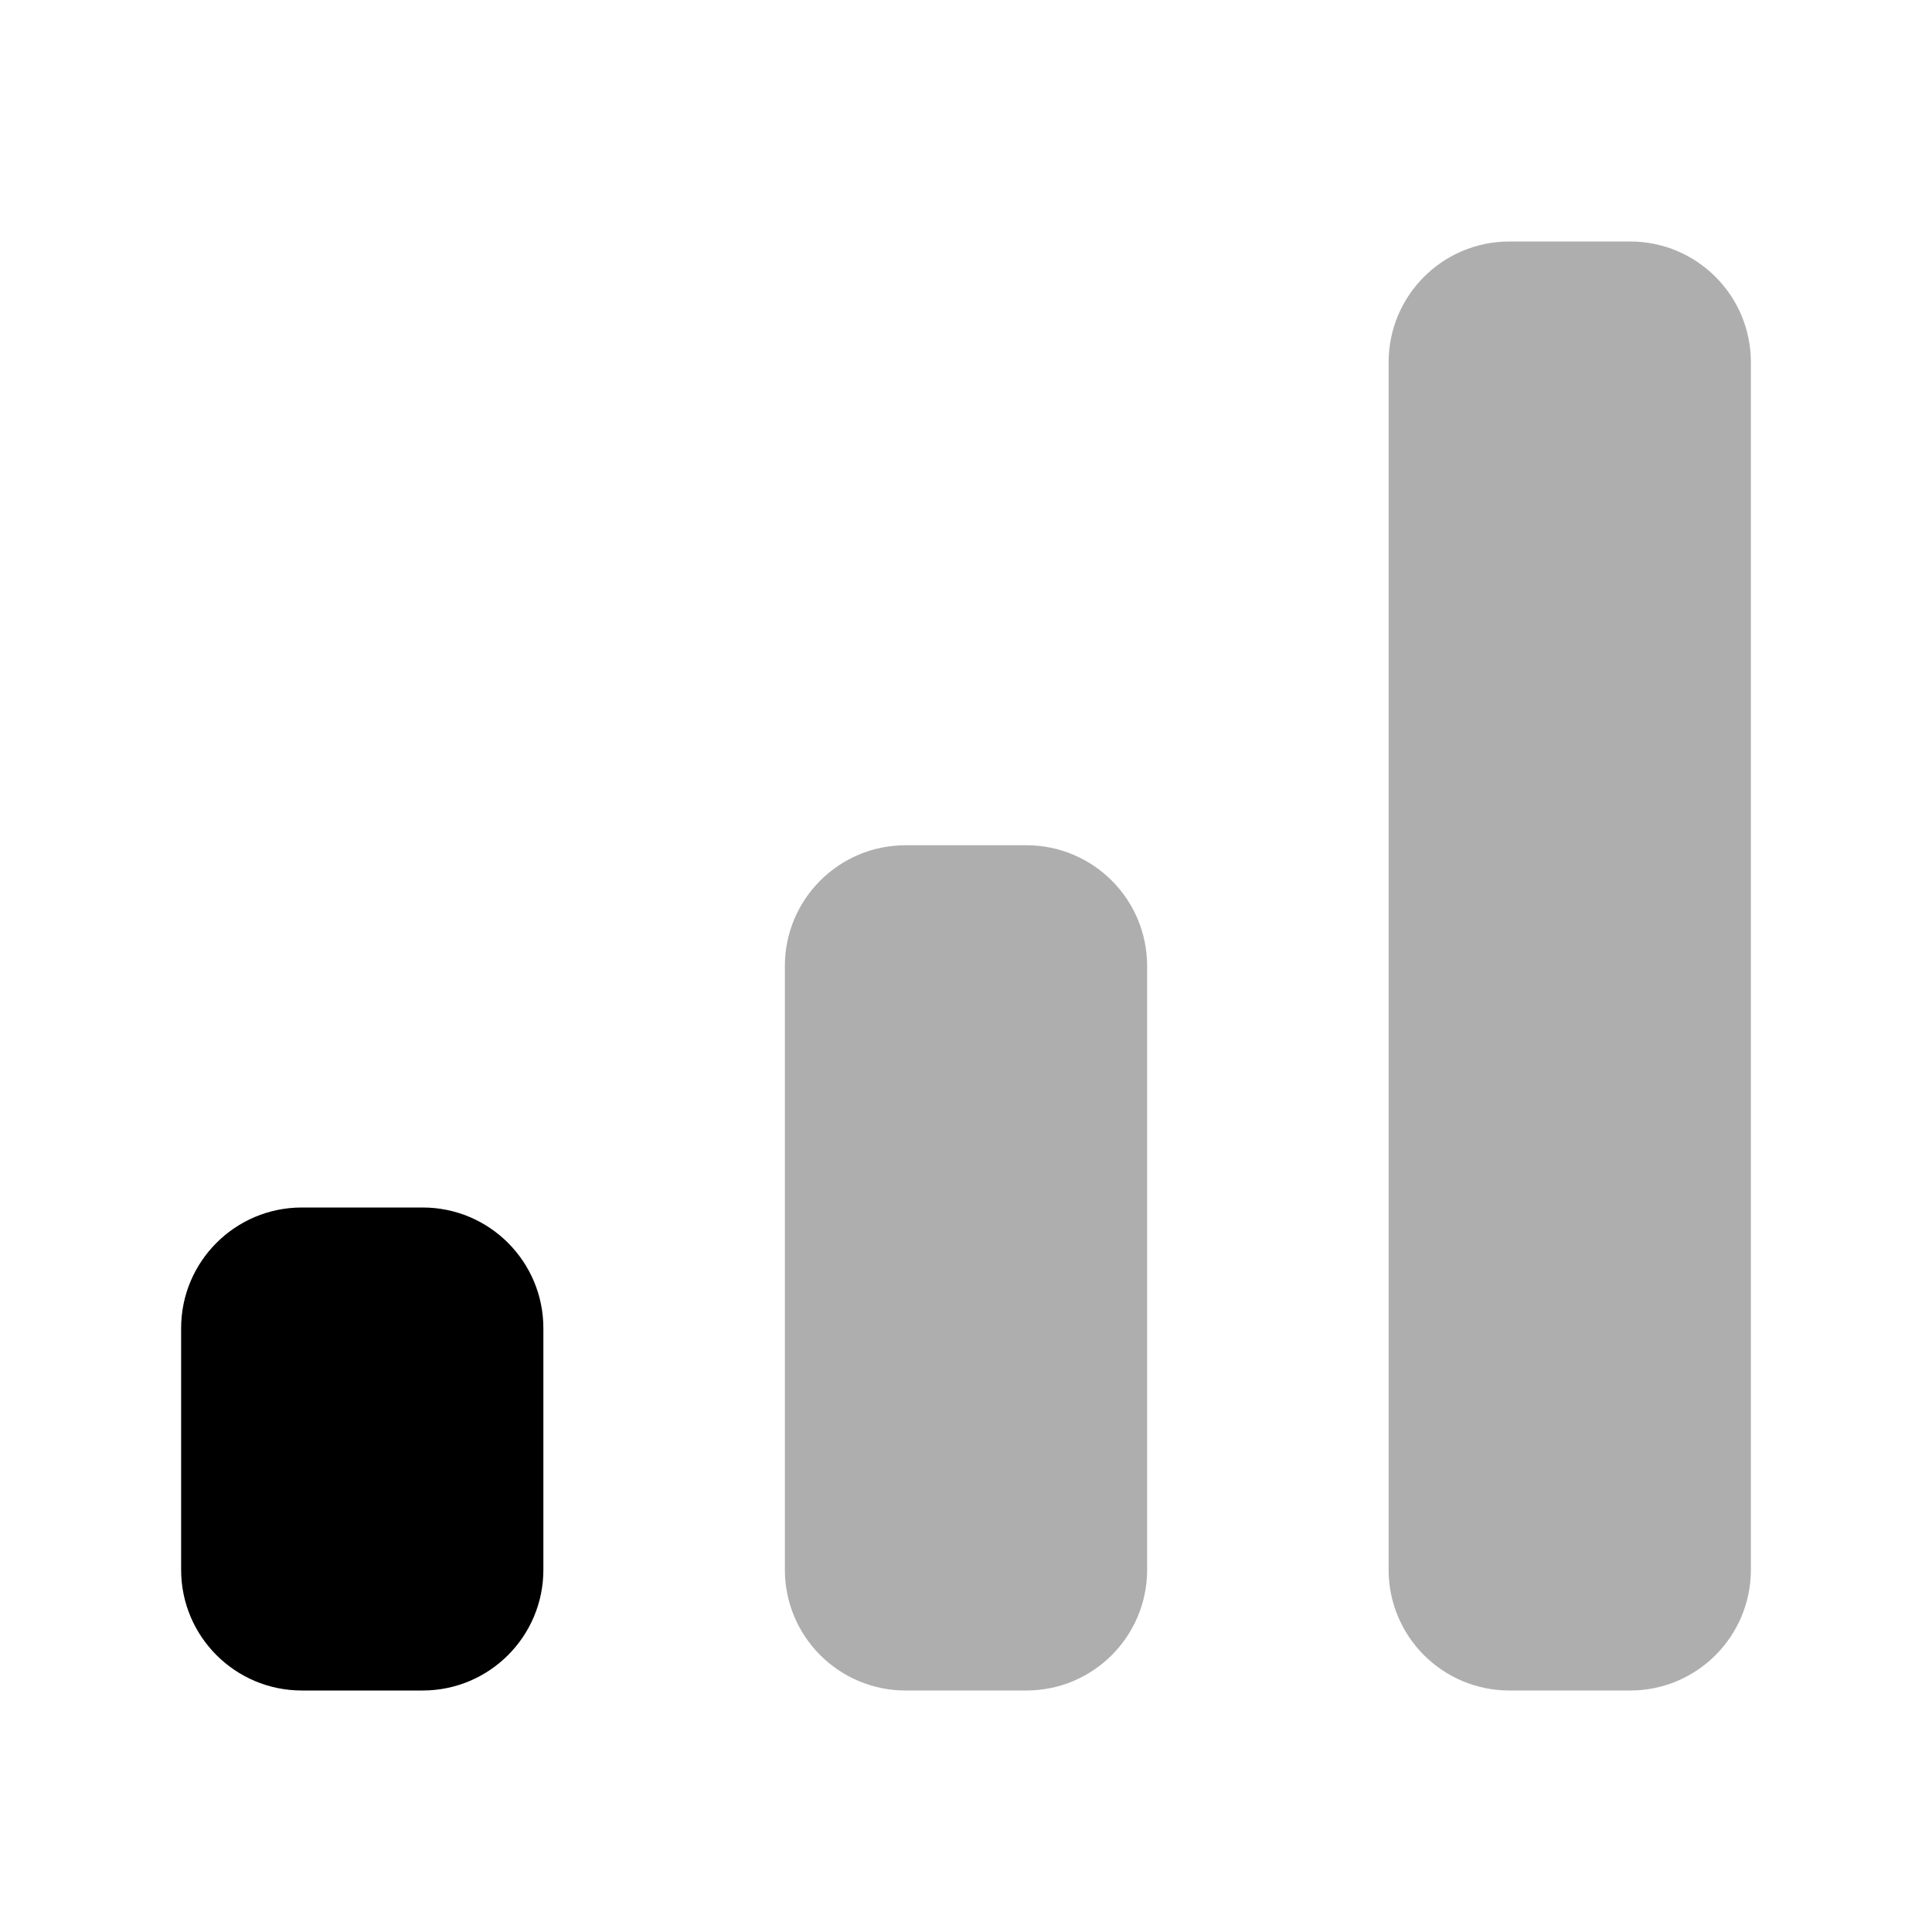 <?xml version="1.0" encoding="UTF-8"?>
<svg viewBox="0 0 32 32" version="1.1" xmlns="http://www.w3.org/2000/svg" xmlns:xlink="http://www.w3.org/1999/xlink">
<title>poor-connection</title>
<path fill="#000" style="fill: #000" opacity="0.32" d="M27 4c1.105 0 2 0.895 2 2v20c0 1.105-0.895 2-2 2h-2c-1.105 0-2-0.895-2-2v-20c0-1.105 0.895-2 2-2h2zM17 14c1.105 0 2 0.895 2 2v10c0 1.105-0.895 2-2 2h-2c-1.105 0-2-0.895-2-2v-10c0-1.105 0.895-2 2-2h2z"></path>
<path fill="#000" style="fill: #000" d="M5 20h2c1.105 0 2 0.895 2 2v4c0 1.105-0.895 2-2 2h-2c-1.105 0-2-0.895-2-2v-4c0-1.105 0.895-2 2-2z"></path>
</svg>
